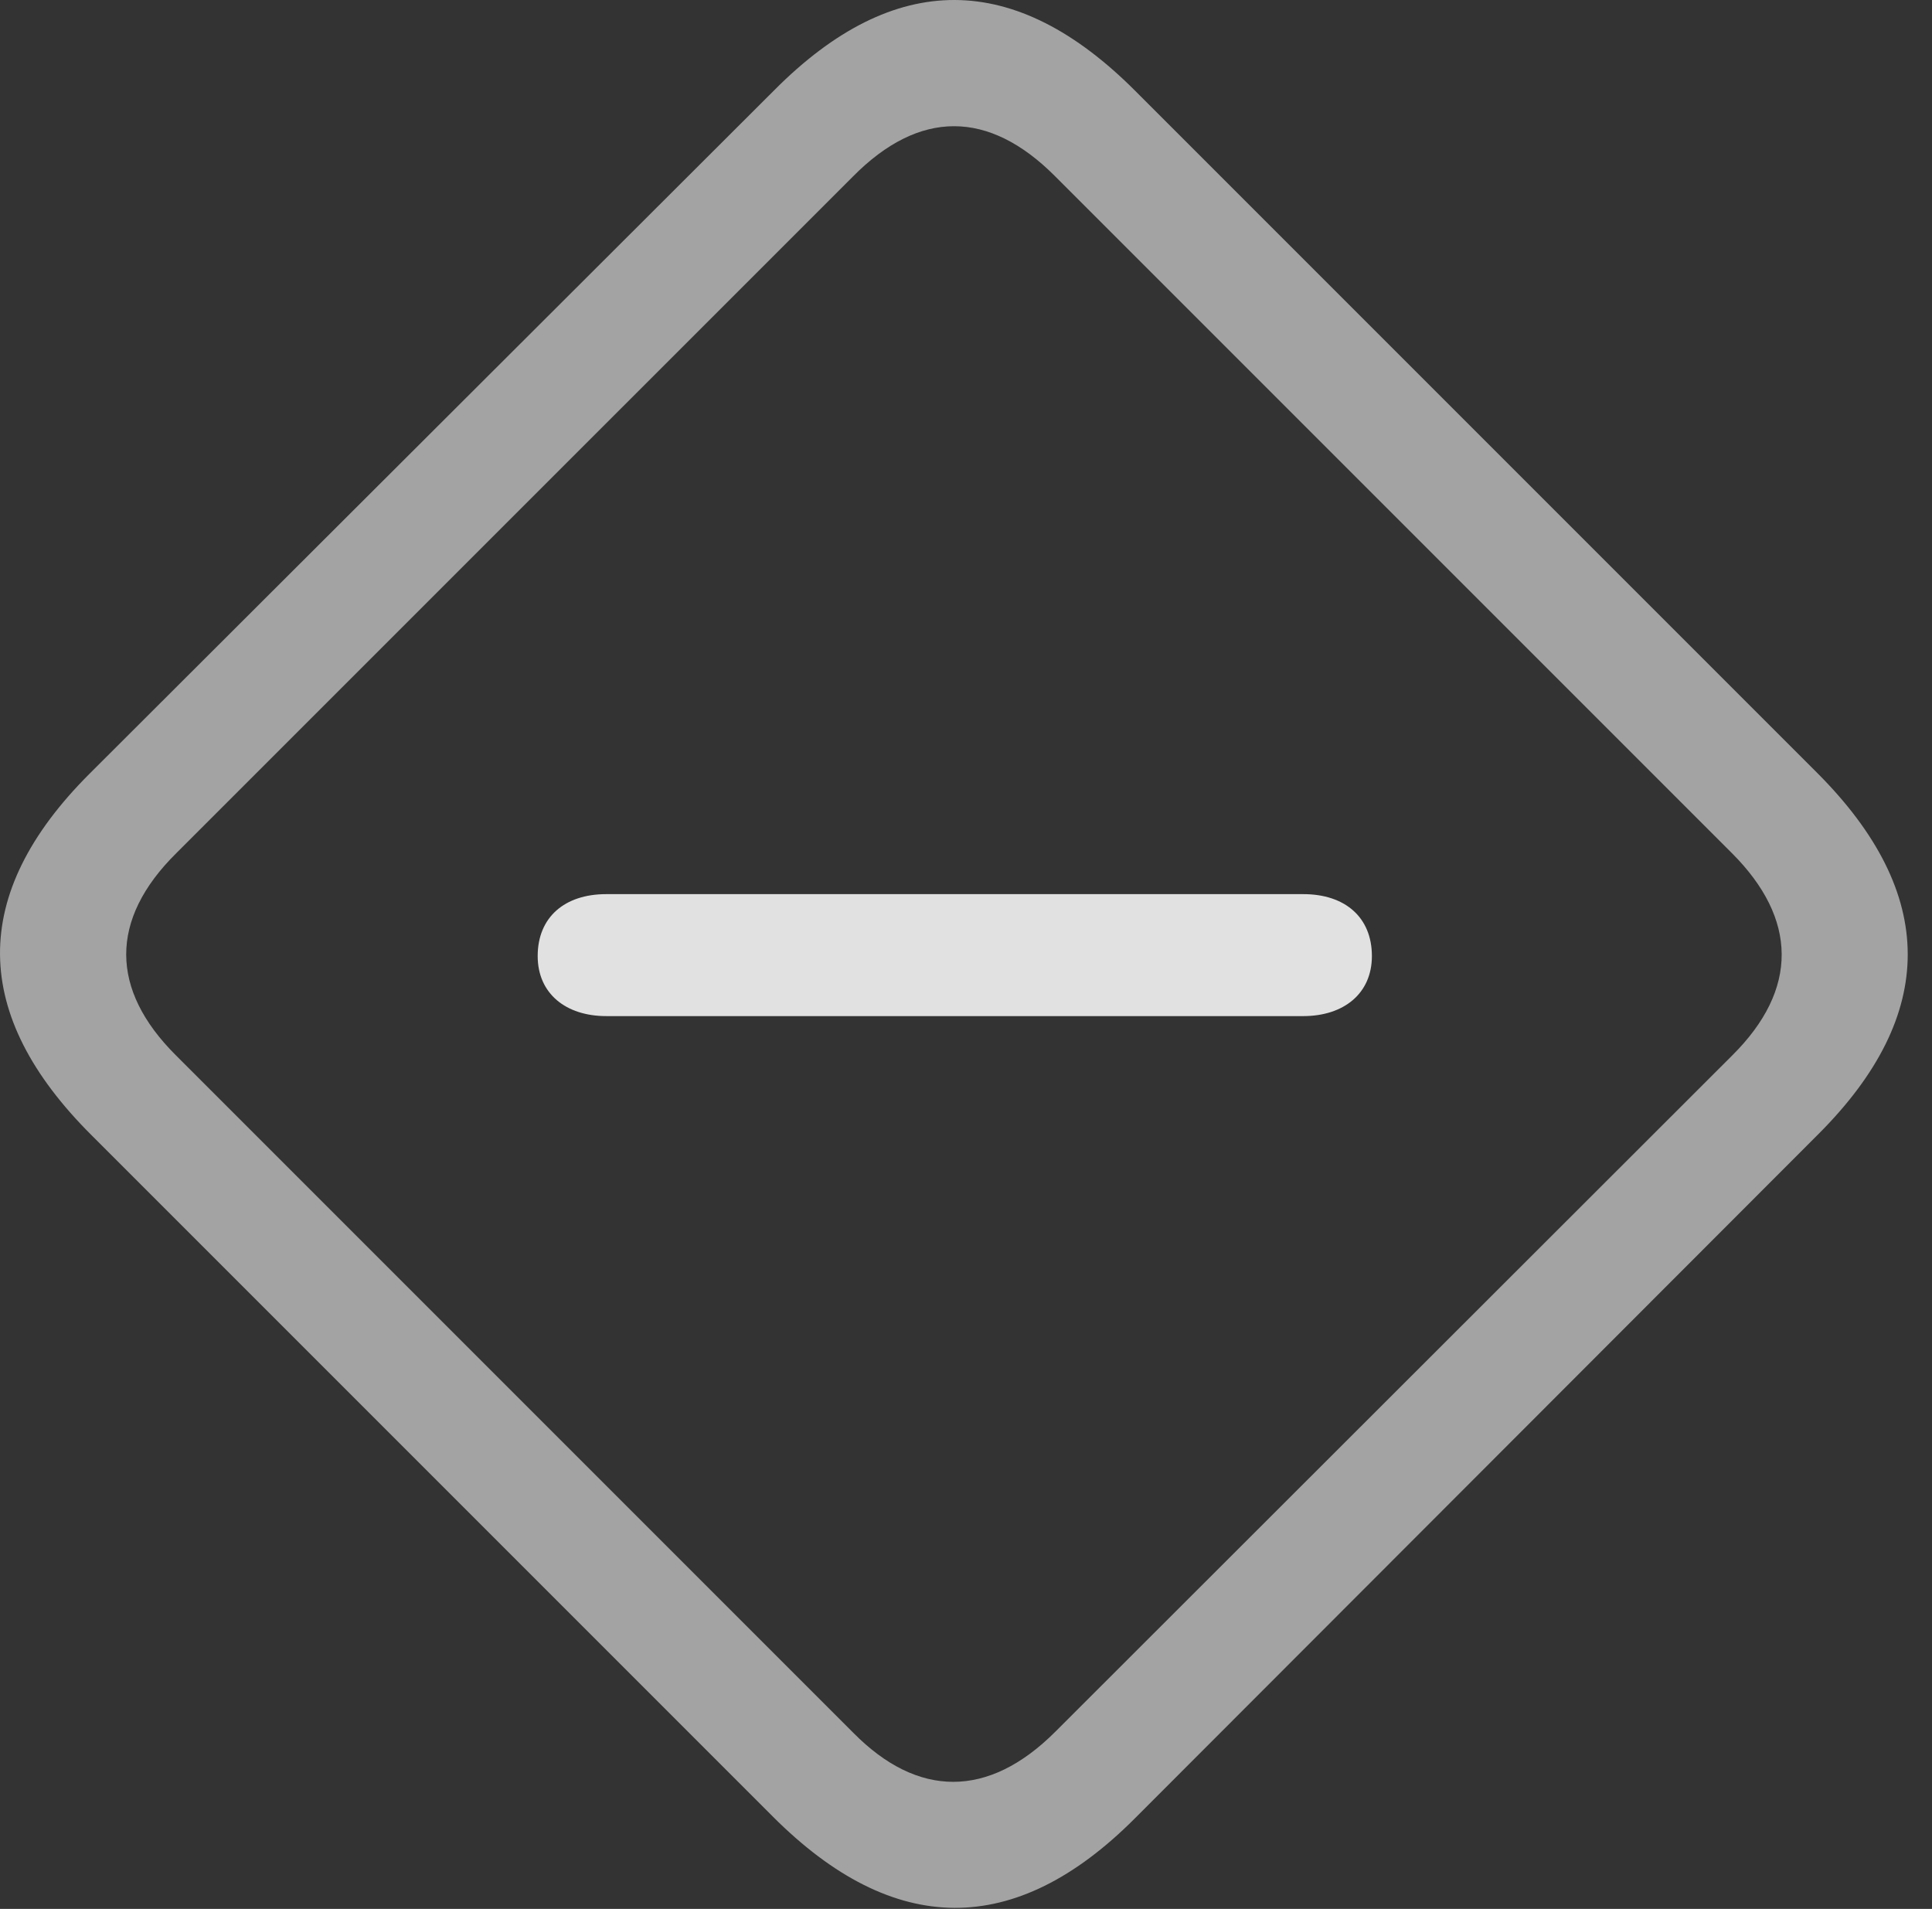 <?xml version="1.0" encoding="UTF-8"?>
<!--Generator: Apple Native CoreSVG 232.5-->
<!DOCTYPE svg
PUBLIC "-//W3C//DTD SVG 1.1//EN"
       "http://www.w3.org/Graphics/SVG/1.1/DTD/svg11.dtd">
<svg version="1.1" xmlns="http://www.w3.org/2000/svg" xmlns:xlink="http://www.w3.org/1999/xlink" width="28.609" height="28.264">
 <rect width="100%" height="100%" fill="#333333" stroke="none"/>
 <g>
  <rect height="28.264" opacity="0" width="28.609" x="0" y="0"/>
  <path d="M1.36 16.813L11.448 26.901C13.235 28.688 15.032 28.698 16.799 26.93L26.926 16.793C28.694 15.026 28.694 13.229 26.907 11.442L16.819 1.354C15.032-0.443 13.245-0.453 11.467 1.334L1.321 11.461C-0.456 13.239-0.437 15.026 1.36 16.813ZM2.6 15.621C1.633 14.655 1.614 13.619 2.61 12.633L12.63 2.614C13.616 1.617 14.641 1.627 15.618 2.604L25.647 12.633C26.614 13.6 26.643 14.645 25.647 15.631L15.627 25.641C14.631 26.637 13.586 26.617 12.639 25.66Z" fill="#ffffff" fill-opacity="0.55"/>
  <path d="M8.977 15.045L19.299 15.045C19.895 15.045 20.315 14.713 20.315 14.156C20.315 13.58 19.915 13.239 19.299 13.239L8.977 13.239C8.362 13.239 7.962 13.58 7.962 14.156C7.962 14.713 8.381 15.045 8.977 15.045Z" fill="#ffffff" fill-opacity="0.85"/>
 </g>
</svg>
